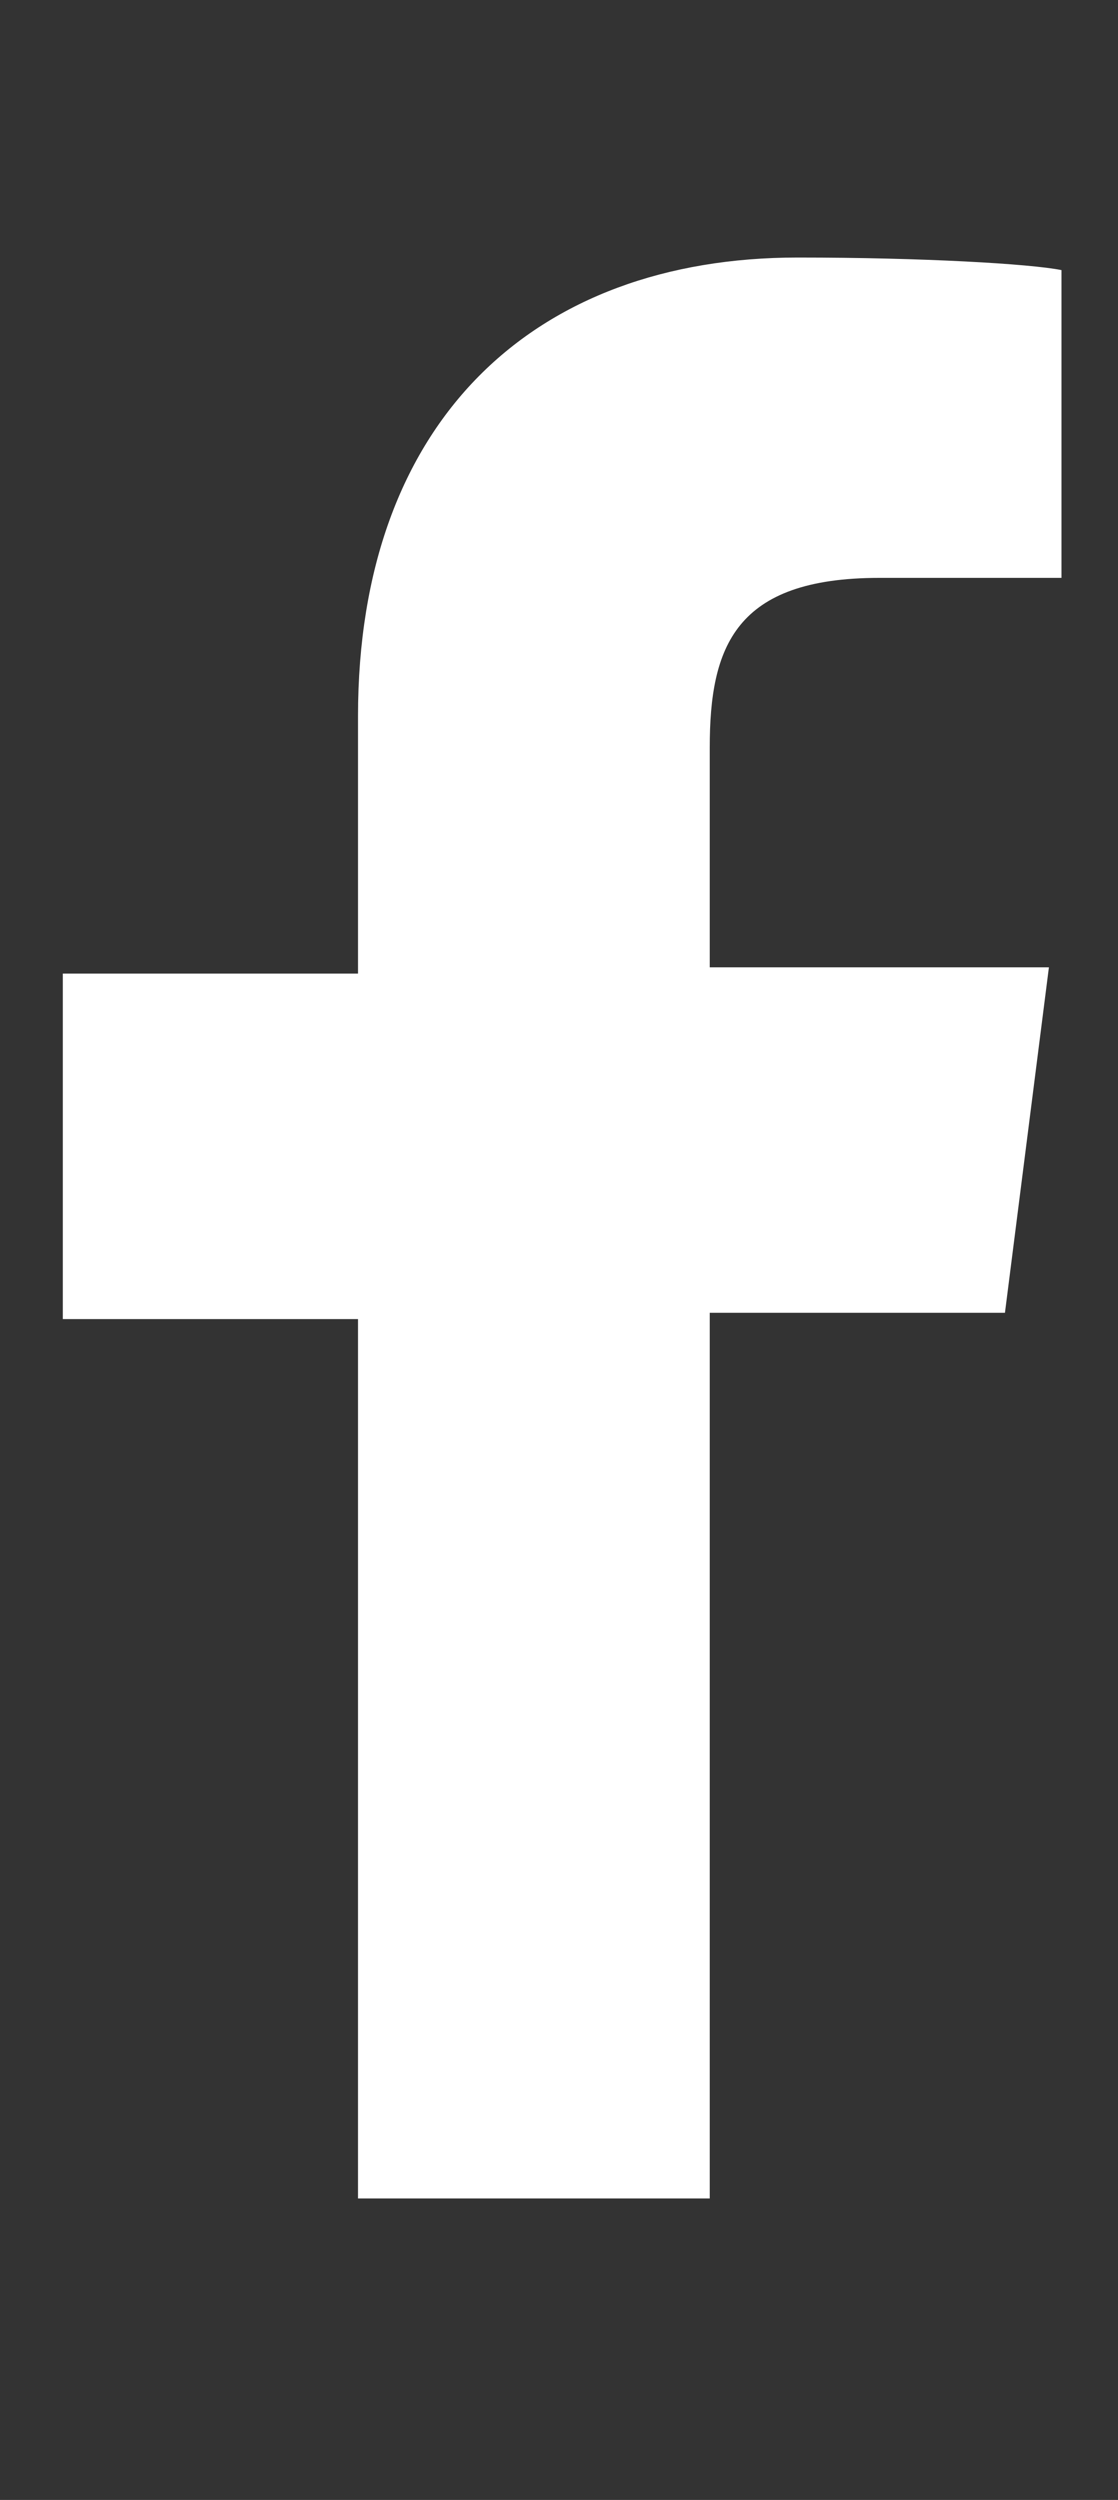 <?xml version="1.0" encoding="utf-8"?>
<!-- Generator: Adobe Illustrator 22.0.1, SVG Export Plug-In . SVG Version: 6.00 Build 0)  -->
<svg version="1.1" id="Calque_1" xmlns="http://www.w3.org/2000/svg" xmlns:xlink="http://www.w3.org/1999/xlink" x="0px" y="0px"
	 viewBox="0 0 17.8 39.8" style="enable-background:new 0 0 17.8 39.8;" xml:space="preserve">
<rect x="0" y="0" width="17.8" height="39.8" fill="#333333" stroke="none"/>
<style type="text/css">
	.st0{fill:#FFFFFF;}
</style>
<title>f</title>
<desc>Created with Sketch.</desc>
<g id="_x30_1_x5F_a_x5F_Entrainement-Copy-4" transform="translate(-53, -125)">
	<g id="Group-11" transform="translate(28, 109)">
		<g id="Group-10">
			<path id="f" class="st0" d="M36.3,51V36.9H41l0.7-5.5h-5.4v-3.5c0-1.6,0.4-2.7,2.7-2.7l2.9,0v-4.9c-0.5-0.1-2.2-0.2-4.2-0.2
				c-4.2,0-7,2.6-7,7.3v4.1h-4.7v5.5h4.7V51H36.3z"/>
		</g>
	</g>
</g>
</svg>
